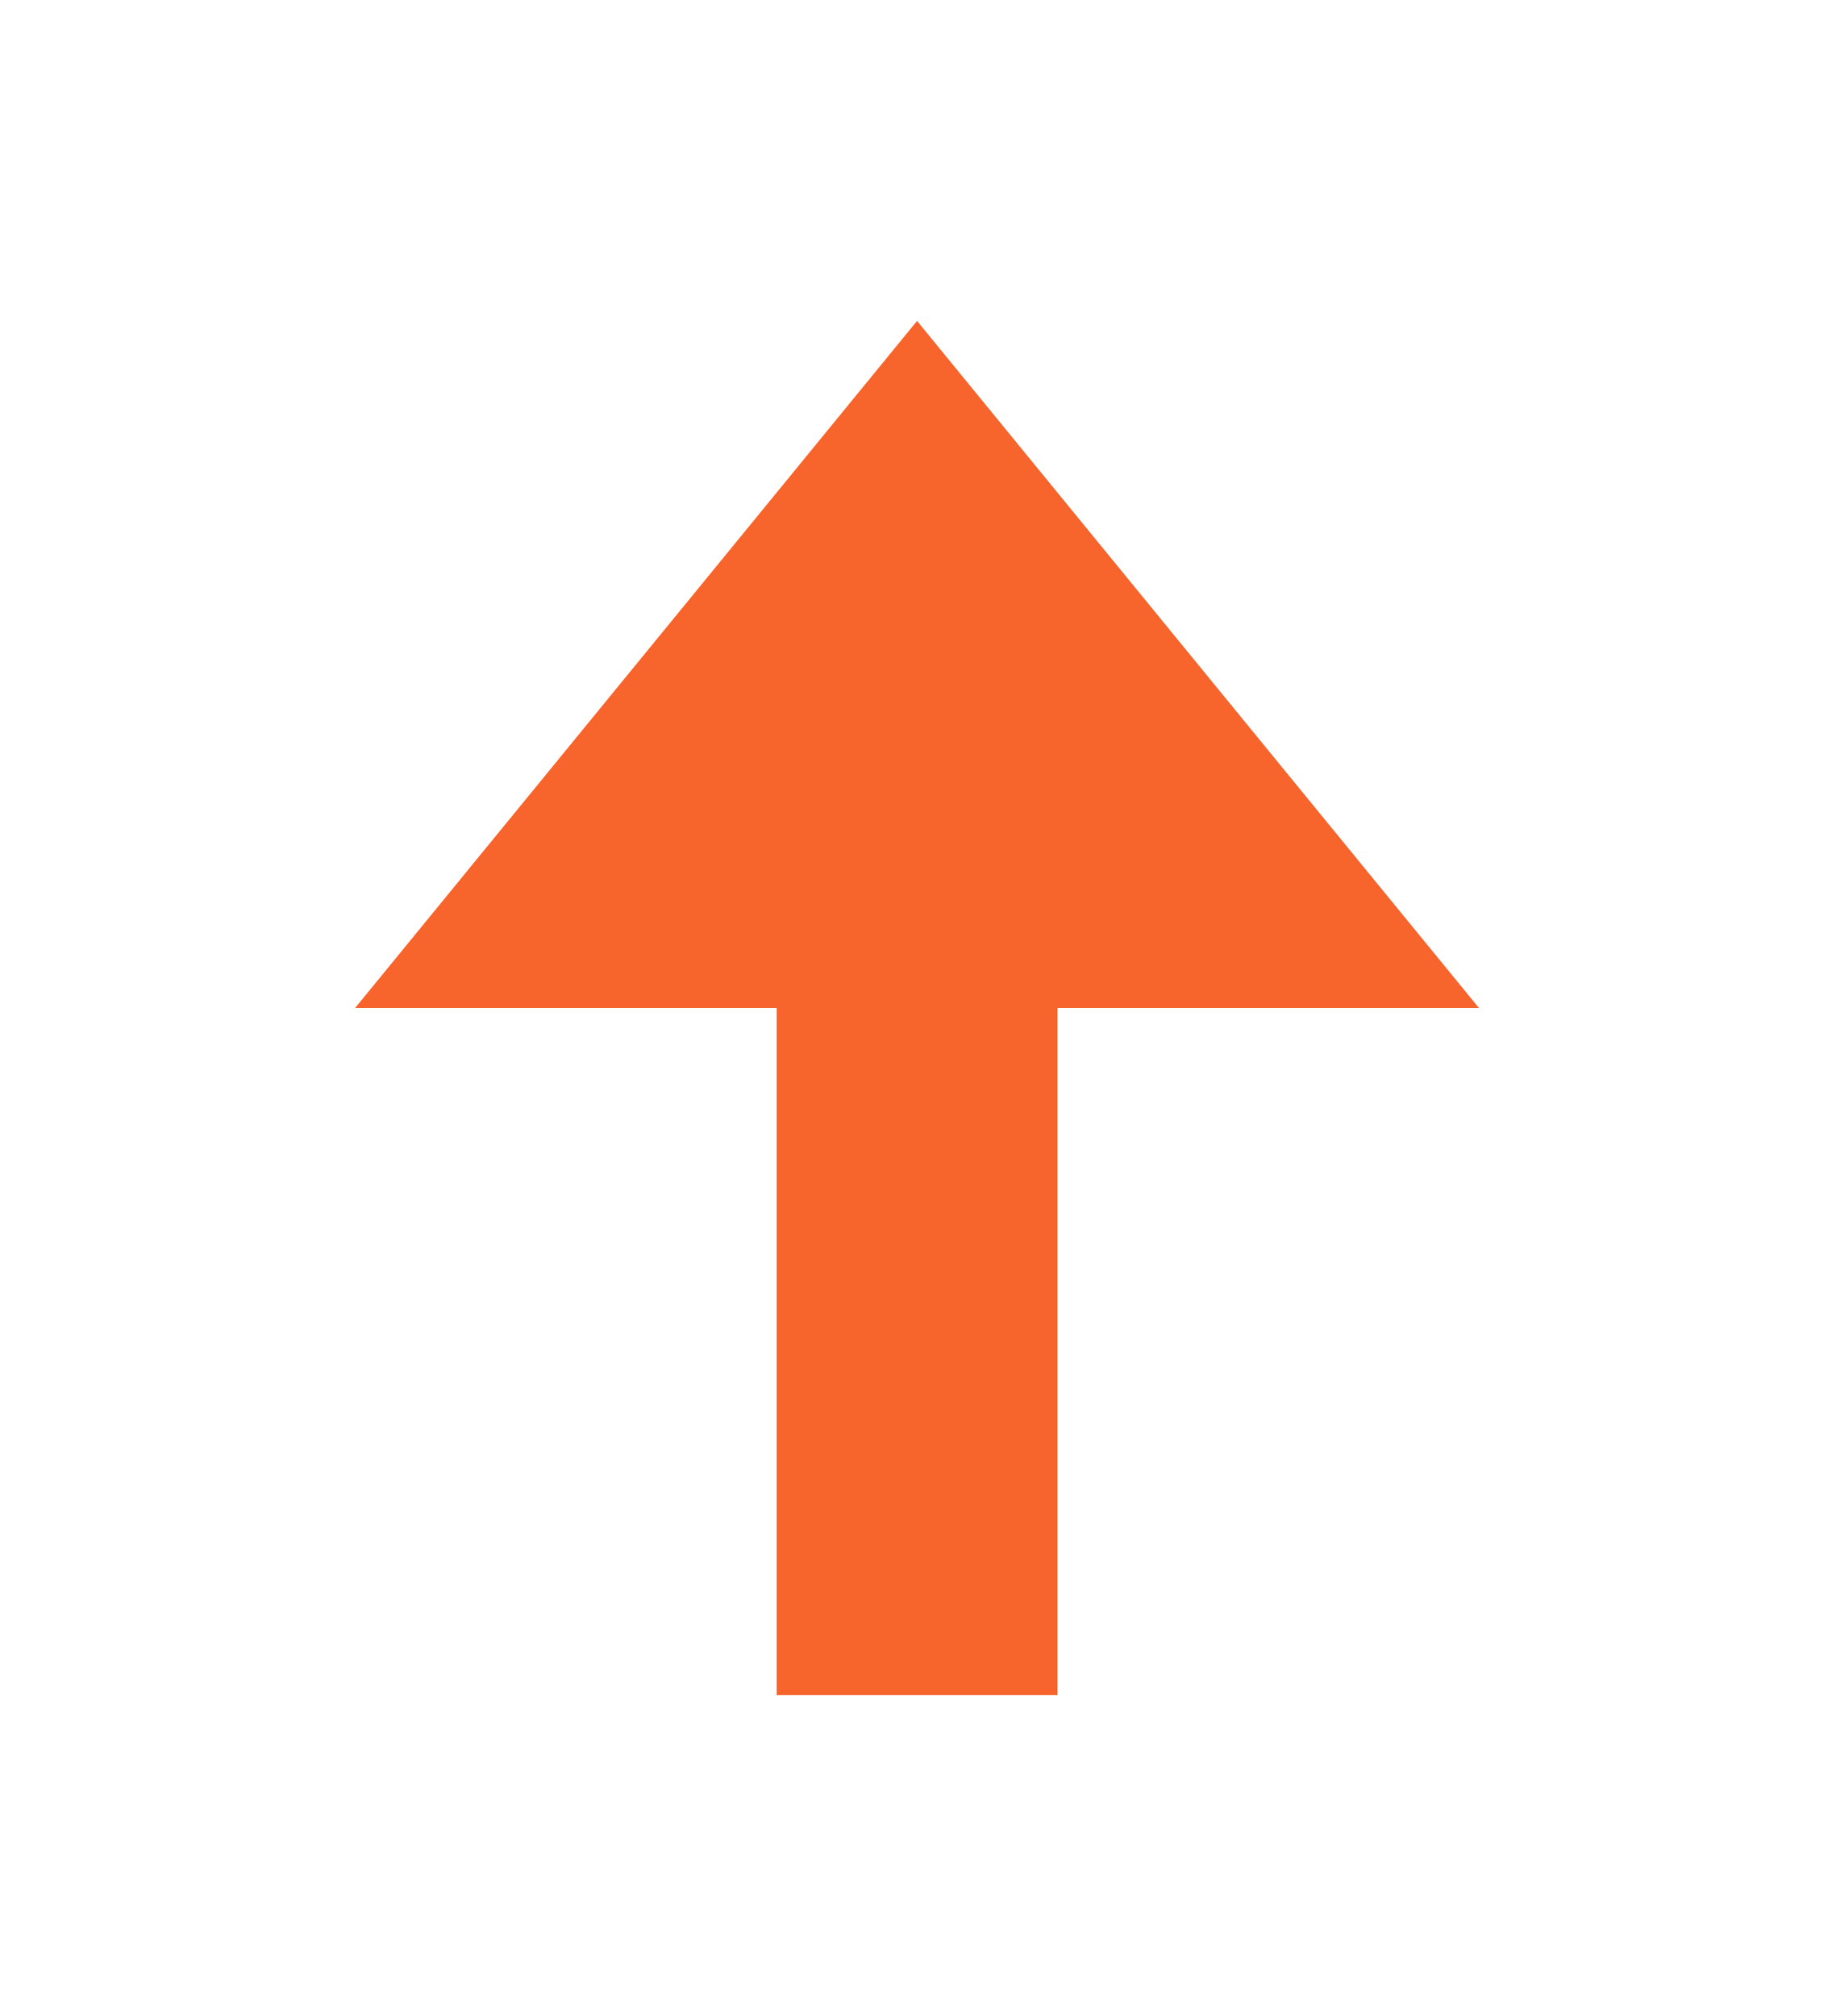 <svg width="40" height="44" viewBox="0 0 40 44" fill="none" xmlns="http://www.w3.org/2000/svg">
<g filter="url(#filter0_d)">
<path d="M20.023 2L7.75 17H16.954V32H23.091V17H32.295L20.023 2Z" fill="#F7642C"/>
<path fill-rule="evenodd" clip-rule="evenodd" d="M20.023 0C20.623 0 21.191 0.269 21.571 0.734L33.843 15.733C34.333 16.332 34.434 17.158 34.103 17.857C33.772 18.555 33.068 19 32.295 19H25.091V32C25.091 33.105 24.195 34 23.091 34H16.955C15.85 34 14.955 33.105 14.955 32V19H7.75C6.977 19 6.274 18.555 5.943 17.857C5.612 17.158 5.713 16.332 6.202 15.733L18.475 0.734C18.855 0.269 19.423 0 20.023 0ZM23.091 17V32H16.955V17H7.75L20.023 2L32.295 17H23.091Z" fill="white"/>
</g>
<defs>
<filter id="filter0_d" x="0.75" y="0" width="38.545" height="44" filterUnits="userSpaceOnUse" color-interpolation-filters="sRGB">
<feFlood flood-opacity="0" result="BackgroundImageFix"/>
<feColorMatrix in="SourceAlpha" type="matrix" values="0 0 0 0 0 0 0 0 0 0 0 0 0 0 0 0 0 0 127 0"/>
<feOffset dy="5"/>
<feGaussianBlur stdDeviation="2.5"/>
<feColorMatrix type="matrix" values="0 0 0 0 0.969 0 0 0 0 0.392 0 0 0 0 0.173 0 0 0 0.2 0"/>
<feBlend mode="normal" in2="BackgroundImageFix" result="effect1_dropShadow"/>
<feBlend mode="normal" in="SourceGraphic" in2="effect1_dropShadow" result="shape"/>
</filter>
</defs>
</svg>
